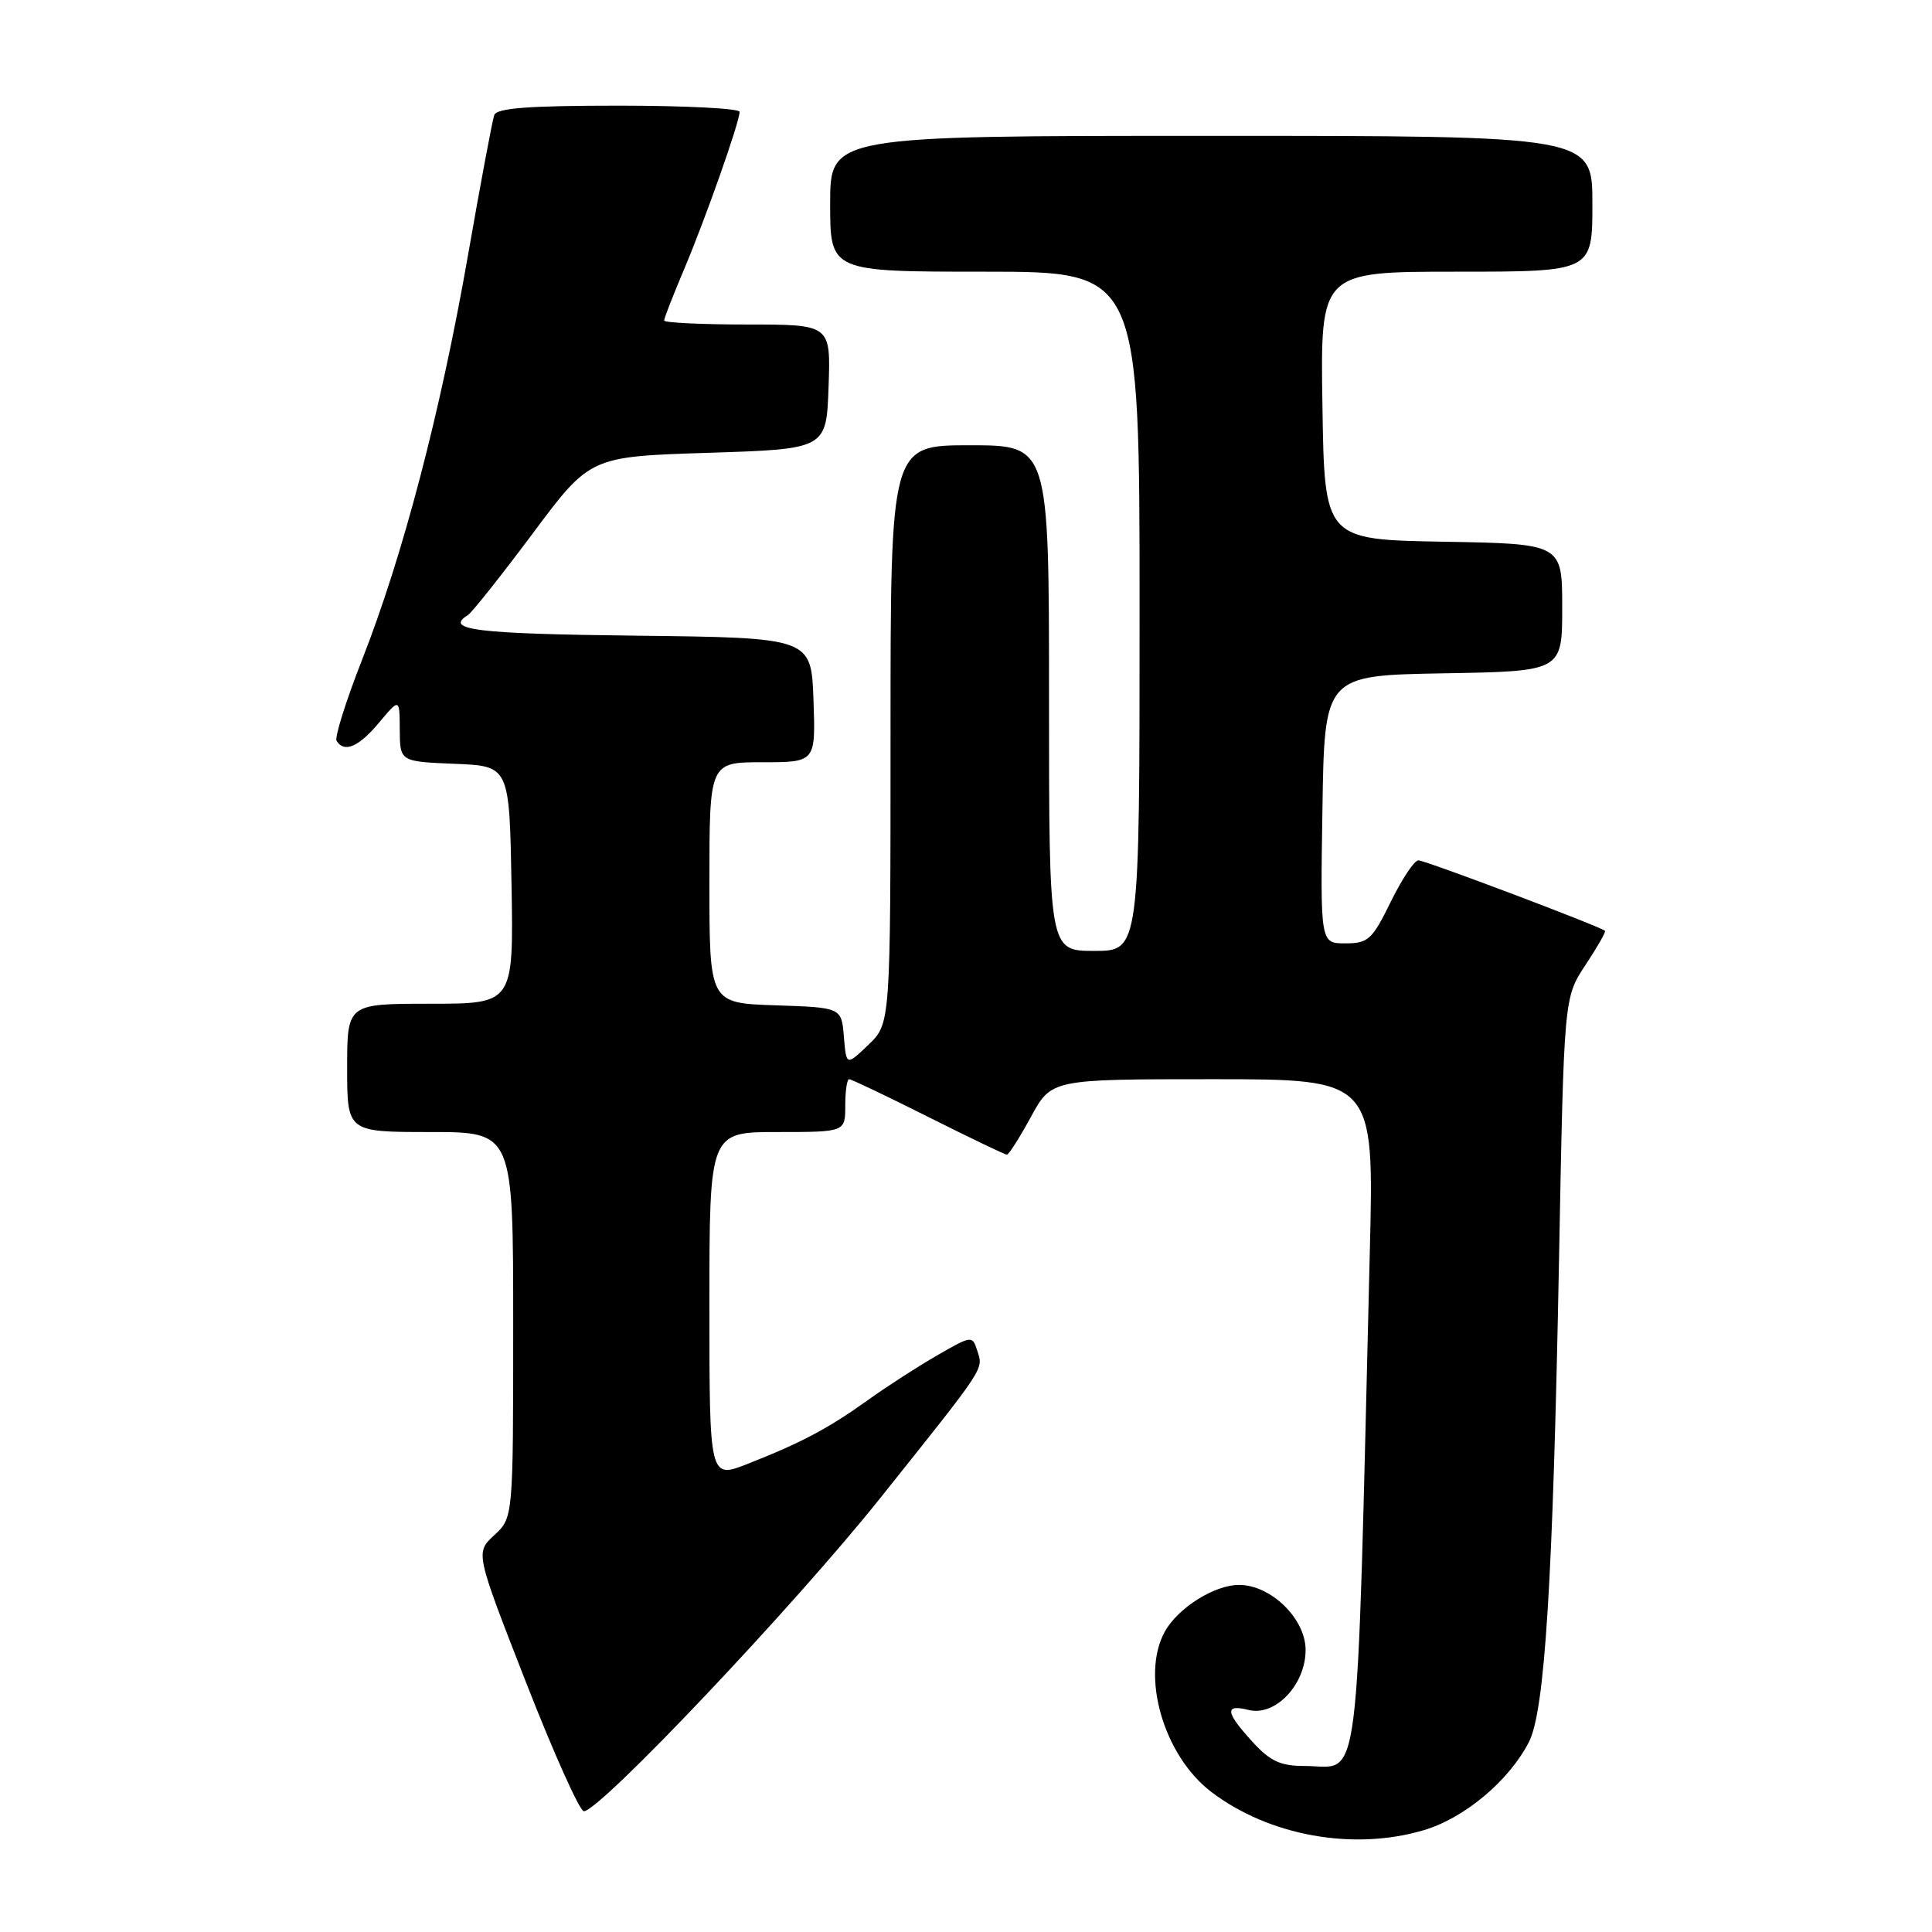 <?xml version="1.0" encoding="UTF-8" standalone="no"?>
<!DOCTYPE svg PUBLIC "-//W3C//DTD SVG 1.1//EN" "http://www.w3.org/Graphics/SVG/1.1/DTD/svg11.dtd" >
<svg xmlns="http://www.w3.org/2000/svg" xmlns:xlink="http://www.w3.org/1999/xlink" version="1.1" viewBox="0 0 256 256">
 <g >
 <path fill="currentColor"
d=" M 188.65 242.51 C 194.05 240.91 199.92 235.99 202.58 230.85 C 204.70 226.74 205.77 209.68 206.58 166.84 C 207.23 132.19 207.23 132.19 210.07 127.89 C 211.64 125.52 212.81 123.47 212.67 123.34 C 212.12 122.79 188.85 114.00 187.94 114.00 C 187.41 114.00 185.76 116.48 184.28 119.50 C 181.82 124.52 181.29 125.00 178.27 125.00 C 174.95 125.00 174.95 125.00 175.23 107.25 C 175.50 89.50 175.50 89.50 191.25 89.22 C 207.00 88.95 207.00 88.95 207.00 80.50 C 207.00 72.05 207.00 72.05 191.25 71.78 C 175.50 71.50 175.50 71.50 175.23 53.75 C 174.95 36.00 174.95 36.00 192.98 36.00 C 211.00 36.00 211.00 36.00 211.00 27.00 C 211.00 18.00 211.00 18.00 160.50 18.00 C 110.00 18.00 110.00 18.00 110.00 27.00 C 110.00 36.00 110.00 36.00 130.50 36.00 C 151.00 36.00 151.00 36.00 151.00 81.00 C 151.00 126.00 151.00 126.00 145.00 126.00 C 139.00 126.00 139.00 126.00 139.00 92.50 C 139.00 59.00 139.00 59.00 128.50 59.00 C 118.00 59.00 118.00 59.00 118.00 97.31 C 118.00 135.63 118.00 135.63 115.07 138.44 C 112.14 141.24 112.14 141.24 111.82 137.37 C 111.50 133.50 111.50 133.50 102.75 133.21 C 94.00 132.92 94.00 132.92 94.00 116.96 C 94.00 101.00 94.00 101.00 101.04 101.00 C 108.08 101.00 108.08 101.00 107.79 92.75 C 107.50 84.50 107.50 84.50 84.25 84.23 C 63.09 83.99 58.82 83.46 61.99 81.51 C 62.53 81.17 66.39 76.31 70.58 70.70 C 78.18 60.50 78.18 60.50 93.84 60.00 C 109.50 59.50 109.50 59.50 109.79 51.25 C 110.08 43.00 110.08 43.00 99.04 43.00 C 92.97 43.00 88.00 42.76 88.00 42.47 C 88.00 42.18 89.18 39.14 90.63 35.72 C 93.47 29.01 98.00 16.17 98.00 14.82 C 98.00 14.37 90.79 14.00 81.97 14.00 C 70.05 14.00 65.82 14.32 65.49 15.25 C 65.24 15.94 63.66 24.38 61.98 34.00 C 58.36 54.67 53.39 73.63 47.99 87.39 C 45.84 92.86 44.32 97.71 44.60 98.17 C 45.61 99.80 47.54 98.97 50.22 95.76 C 52.95 92.50 52.95 92.50 52.97 96.71 C 53.00 100.91 53.00 100.91 60.25 101.21 C 67.50 101.50 67.50 101.50 67.78 117.25 C 68.05 133.00 68.05 133.00 57.03 133.00 C 46.00 133.00 46.00 133.00 46.00 141.50 C 46.00 150.00 46.00 150.00 57.00 150.00 C 68.00 150.00 68.00 150.00 68.00 175.55 C 68.00 201.10 68.00 201.10 65.49 203.42 C 62.99 205.74 62.99 205.74 69.68 222.87 C 73.36 232.29 76.82 240.00 77.36 240.00 C 79.47 240.00 105.29 212.73 116.64 198.50 C 130.80 180.76 130.30 181.52 129.48 178.94 C 128.85 176.95 128.74 176.96 124.17 179.60 C 121.60 181.08 117.47 183.74 115.00 185.52 C 109.78 189.26 106.17 191.18 99.09 193.96 C 94.00 195.97 94.00 195.97 94.00 172.99 C 94.00 150.00 94.00 150.00 103.00 150.00 C 112.00 150.00 112.00 150.00 112.00 146.50 C 112.00 144.57 112.23 143.00 112.52 143.00 C 112.80 143.00 117.52 145.25 123.00 148.00 C 128.48 150.75 133.17 153.00 133.42 153.00 C 133.67 153.00 135.10 150.75 136.60 148.00 C 139.32 143.00 139.32 143.00 160.69 143.00 C 182.07 143.00 182.07 143.00 181.51 165.75 C 179.69 239.67 180.41 234.00 172.87 234.00 C 169.66 234.00 168.32 233.38 165.94 230.78 C 162.36 226.85 162.23 225.77 165.45 226.58 C 168.98 227.46 173.00 223.23 173.00 218.63 C 173.00 214.49 168.40 210.00 164.17 210.01 C 160.92 210.01 156.09 213.05 154.35 216.19 C 151.12 222.02 154.18 232.61 160.48 237.42 C 168.14 243.26 179.33 245.28 188.65 242.51 Z "/>
</g>
</svg>